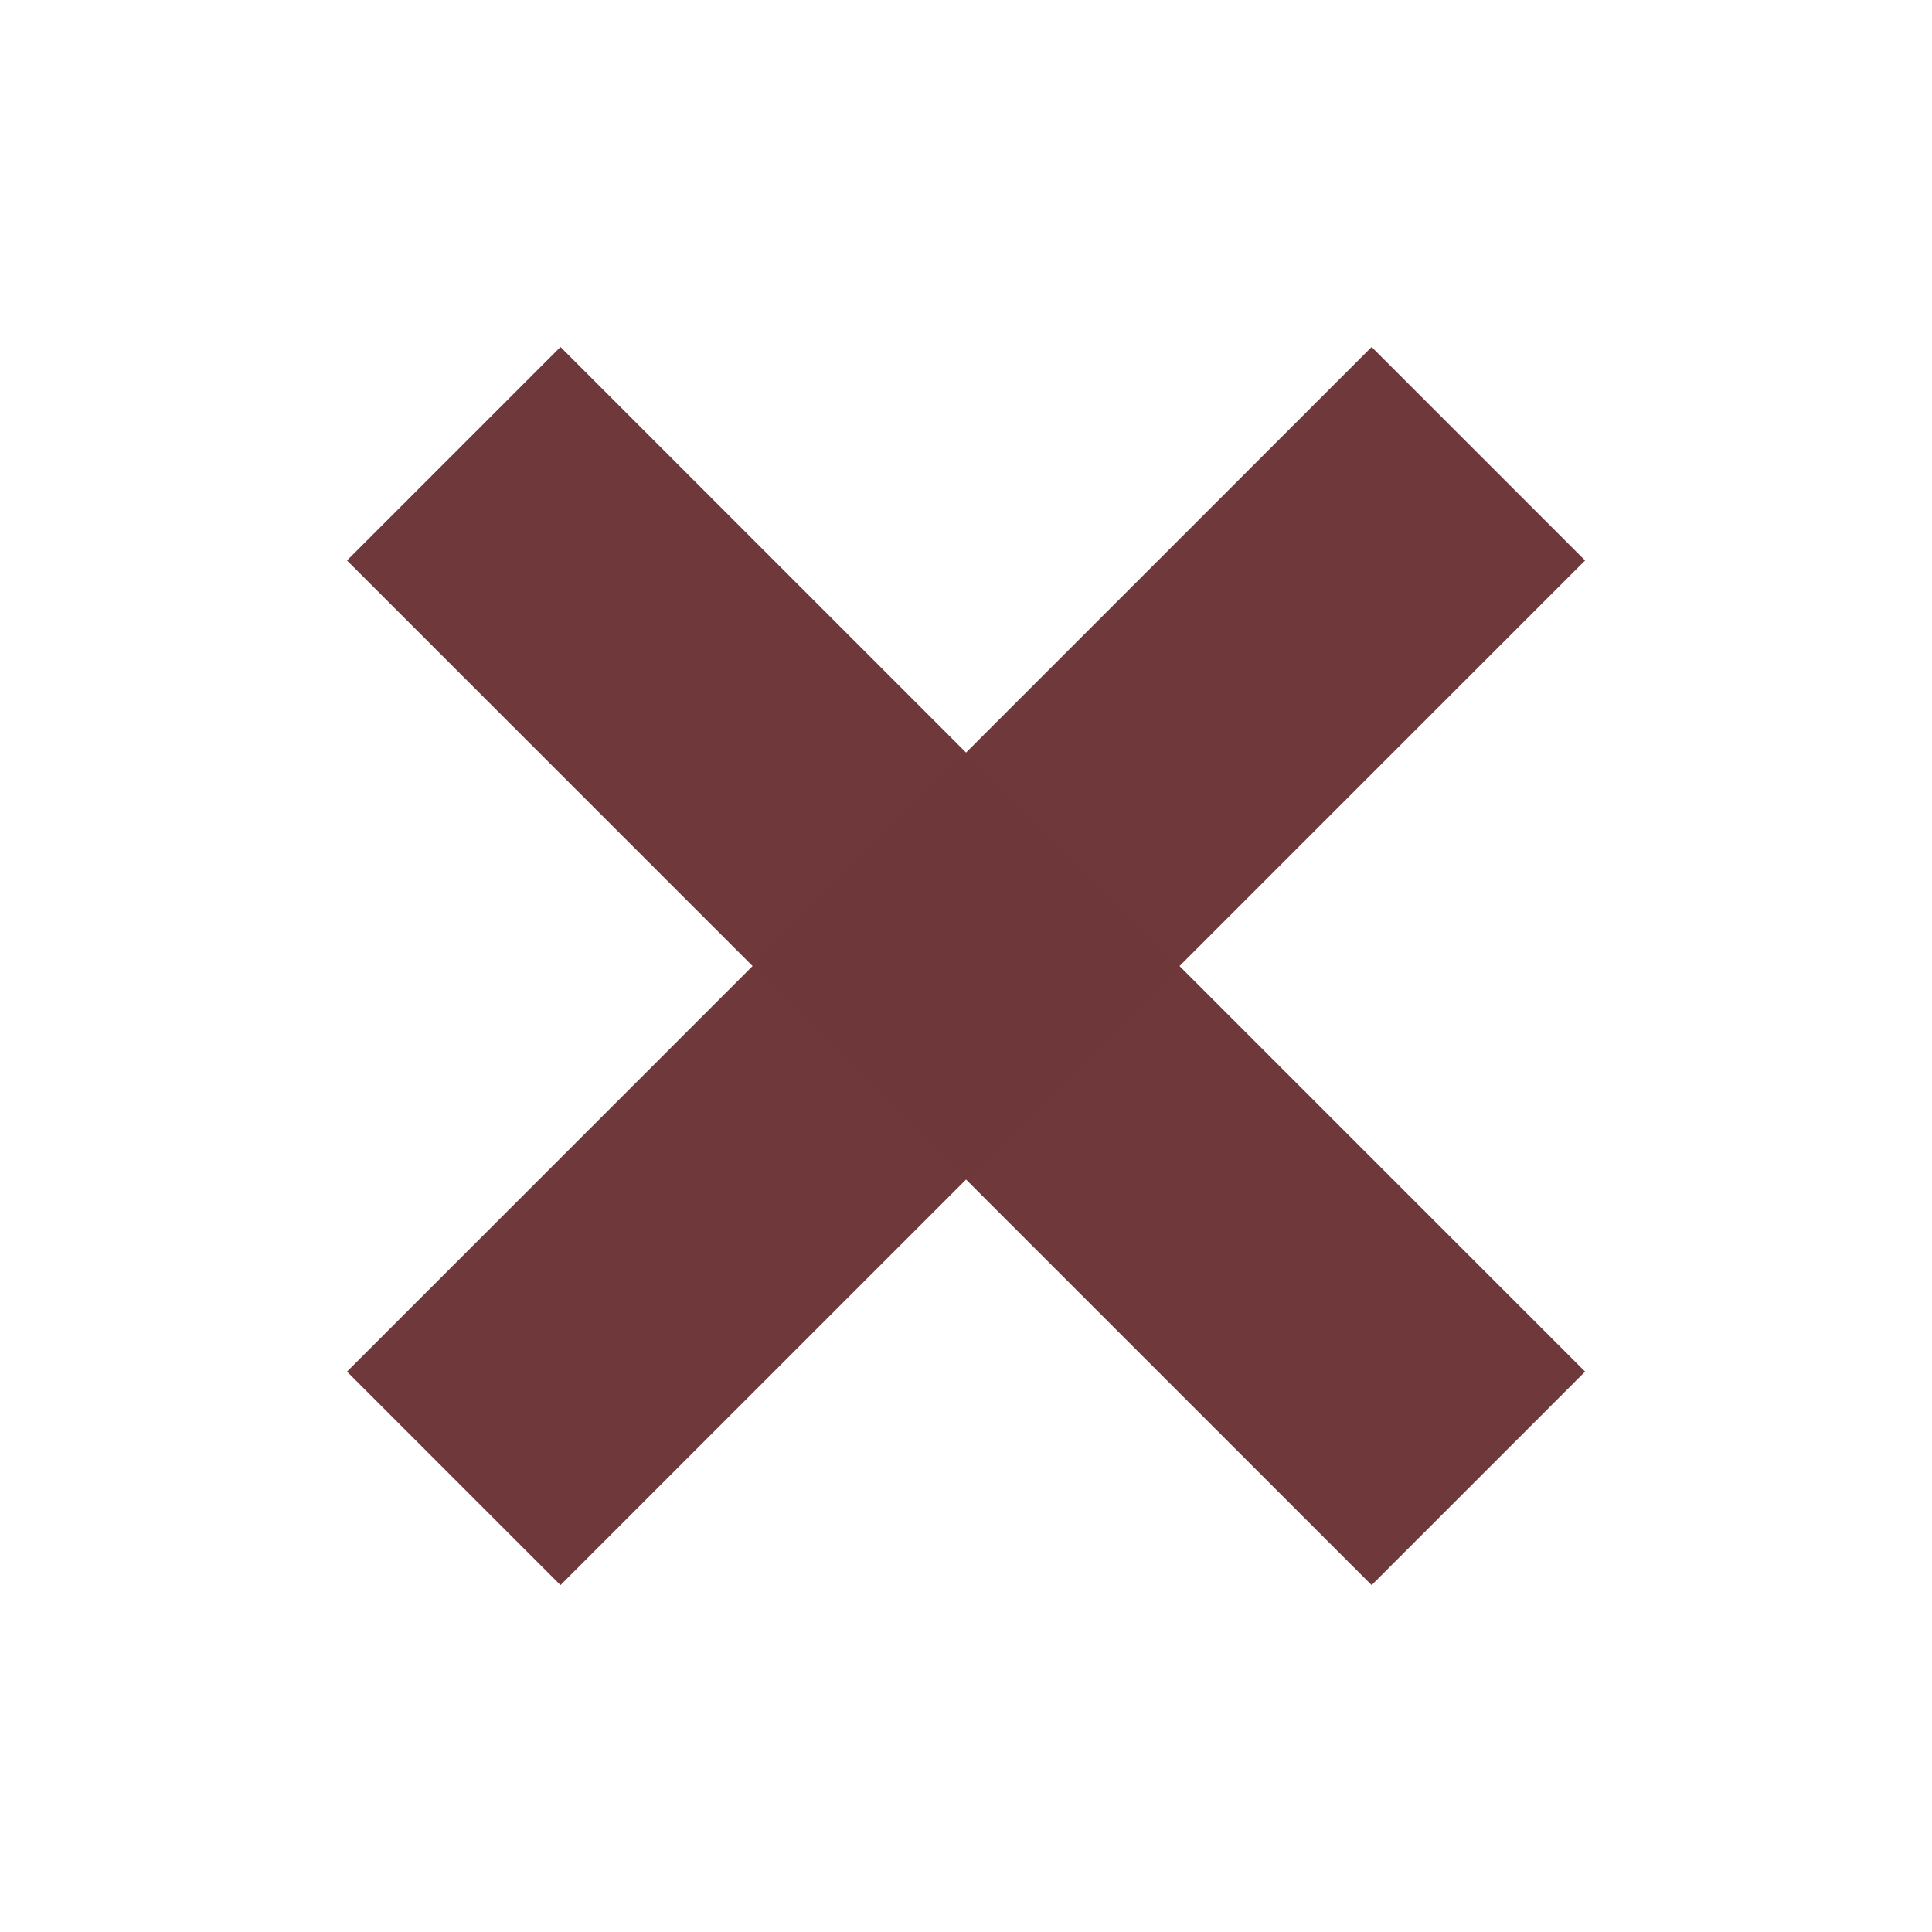 <?xml version="1.0" encoding="UTF-8" standalone="no"?>
<svg
   xmlns:dc="http://purl.org/dc/elements/1.1/"
   xmlns:cc="http://creativecommons.org/ns#"
   xmlns:rdf="http://www.w3.org/1999/02/22-rdf-syntax-ns#"
   xmlns:svg="http://www.w3.org/2000/svg"
   xmlns="http://www.w3.org/2000/svg"
   xmlns:sodipodi="http://sodipodi.sourceforge.net/DTD/sodipodi-0.dtd"
   xmlns:inkscape="http://www.inkscape.org/namespaces/inkscape"
   width="64"
   height="64"
   viewBox="0 0 16.933 16.933"
   version="1.1"
   id="svg974"
   sodipodi:docname="icon.svg"
   inkscape:version="1.0.1 (1.0.1+r75)">
  <defs
     id="defs968" />
  <sodipodi:namedview
     id="base"
     pagecolor="#343532"
     bordercolor="#666666"
     borderopacity="1.0"
     inkscape:pageopacity="0"
     inkscape:pageshadow="2"
     inkscape:zoom="5.9851538"
     inkscape:cx="23.56709"
     inkscape:cy="34.557656"
     inkscape:document-units="px"
     inkscape:current-layer="layer2"
     inkscape:document-rotation="0"
     showgrid="false"
     units="px"
     inkscape:snap-page="true"
     inkscape:window-width="3440"
     inkscape:window-height="1353"
     inkscape:window-x="2560"
     inkscape:window-y="34"
     inkscape:window-maximized="1"
     fit-margin-top="6"
     fit-margin-left="6"
     fit-margin-right="6"
     fit-margin-bottom="6"
     lock-margins="true"
     inkscape:snap-object-midpoints="true"
     inkscape:snap-smooth-nodes="true"
     inkscape:snap-bbox="true"
     inkscape:snap-bbox-edge-midpoints="true"
     inkscape:snap-bbox-midpoints="true"
     inkscape:bbox-nodes="true" />
  <g
     inkscape:label="Layer 1"
     inkscape:groupmode="layer"
     id="layer1"
     transform="translate(1.323,1.058)" />
  <g
     inkscape:groupmode="layer"
     id="layer2"
     inkscape:label="Layer 2">
    <rect
       style="fill:#6f383a;fill-opacity:0.996;stroke:none;stroke-width:1.326;stroke-miterlimit:4;stroke-dasharray:none;stroke-opacity:1"
       id="rect935"
       width="2.646"
       height="12.7"
       x="-1.323"
       y="5.624"
       transform="rotate(-45)" />
    <rect
       style="fill:#6f383a;fill-opacity:0.996;stroke:none;stroke-width:1.326;stroke-miterlimit:4;stroke-dasharray:none;stroke-opacity:1"
       id="rect935-5"
       width="2.646"
       height="12.7"
       x="10.651"
       y="-6.35"
       transform="rotate(45)" />
  </g>
</svg>
